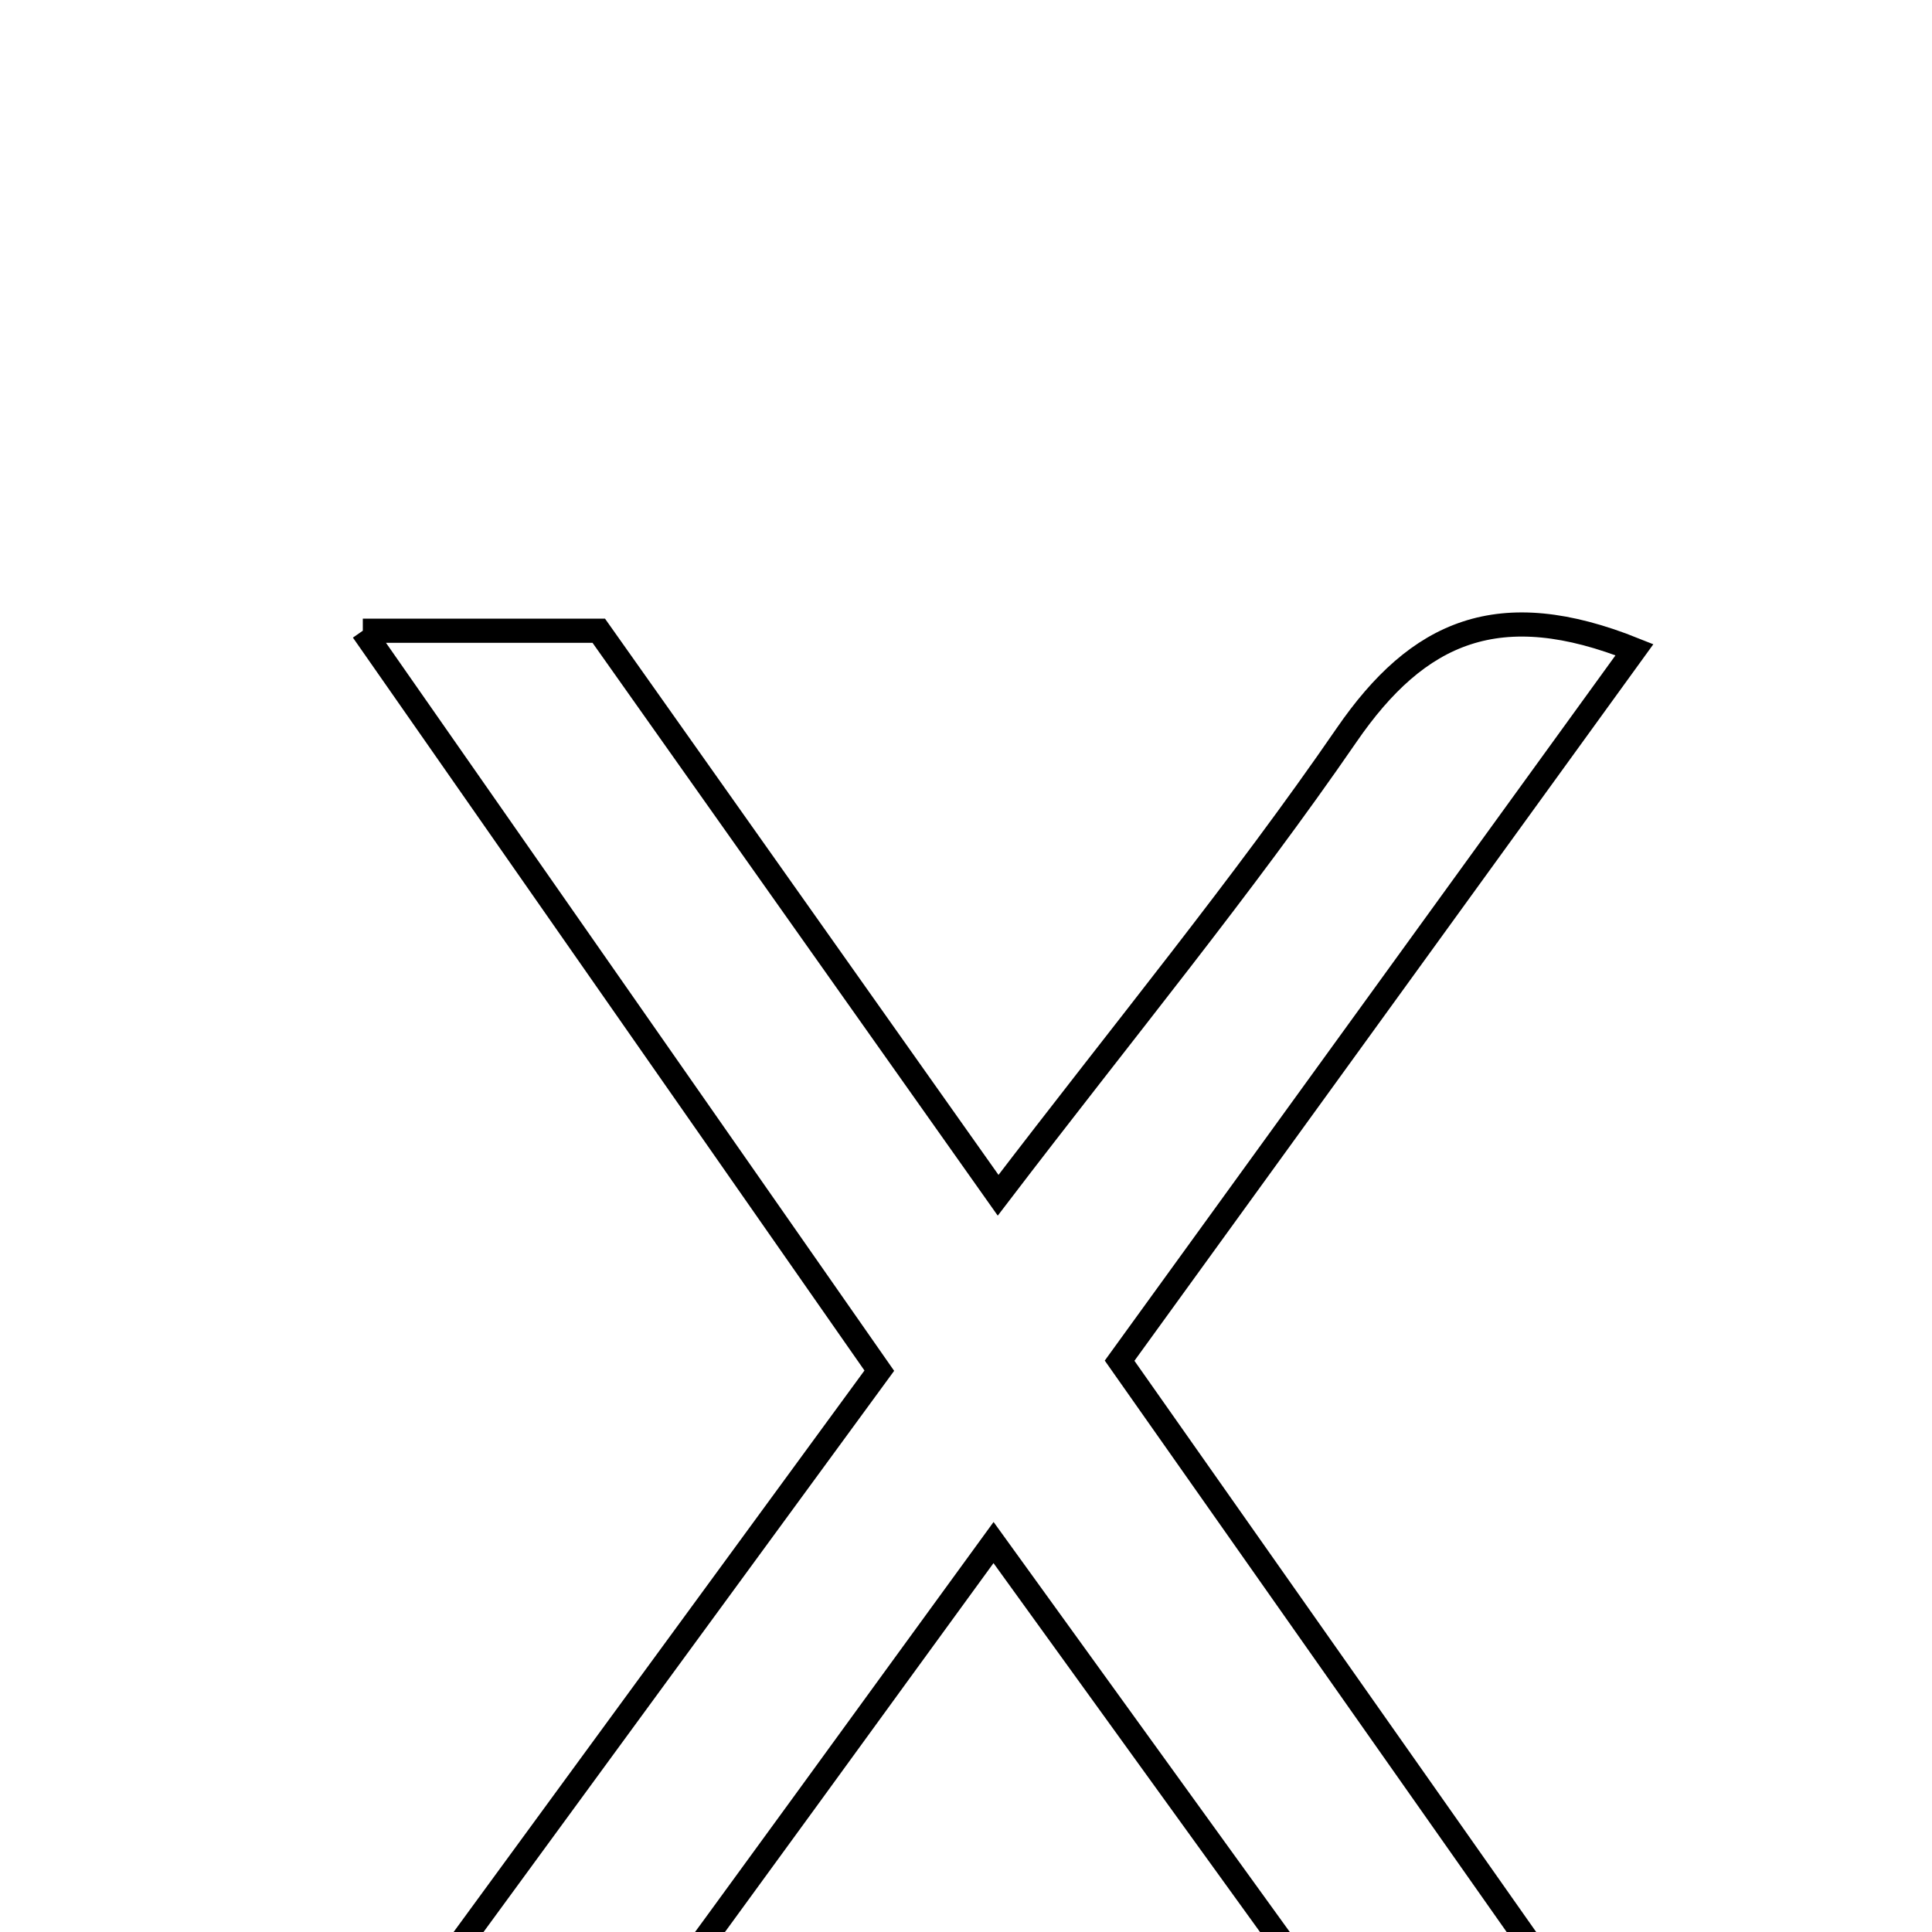 <svg xmlns="http://www.w3.org/2000/svg" viewBox="0.0 0.0 24.0 24.0" height="200px" width="200px"><path fill="none" stroke="black" stroke-width=".3" stroke-opacity="1.0"  filling="0" d="M4.507 7.835 C5.651 7.835 6.442 7.835 7.438 7.835 C8.996 10.036 10.618 12.33 12.399 14.848 C13.964 12.798 15.428 11.021 16.728 9.131 C17.616 7.84 18.622 7.396 20.304 8.071 C18.183 11 16.108 13.865 13.908 16.903 C16.211 20.178 18.493 23.423 20.94 26.901 C19.789 26.901 18.943 26.901 17.933 26.901 C16.185 24.48 14.37 21.969 12.342 19.162 C10.675 21.45 9.268 23.396 7.845 25.33 C6.546 27.095 6.538 27.09 3.746 26.836 C6.188 23.498 8.529 20.297 10.923 17.027 C8.808 13.997 6.734 11.026 4.507 7.835"></path></svg>